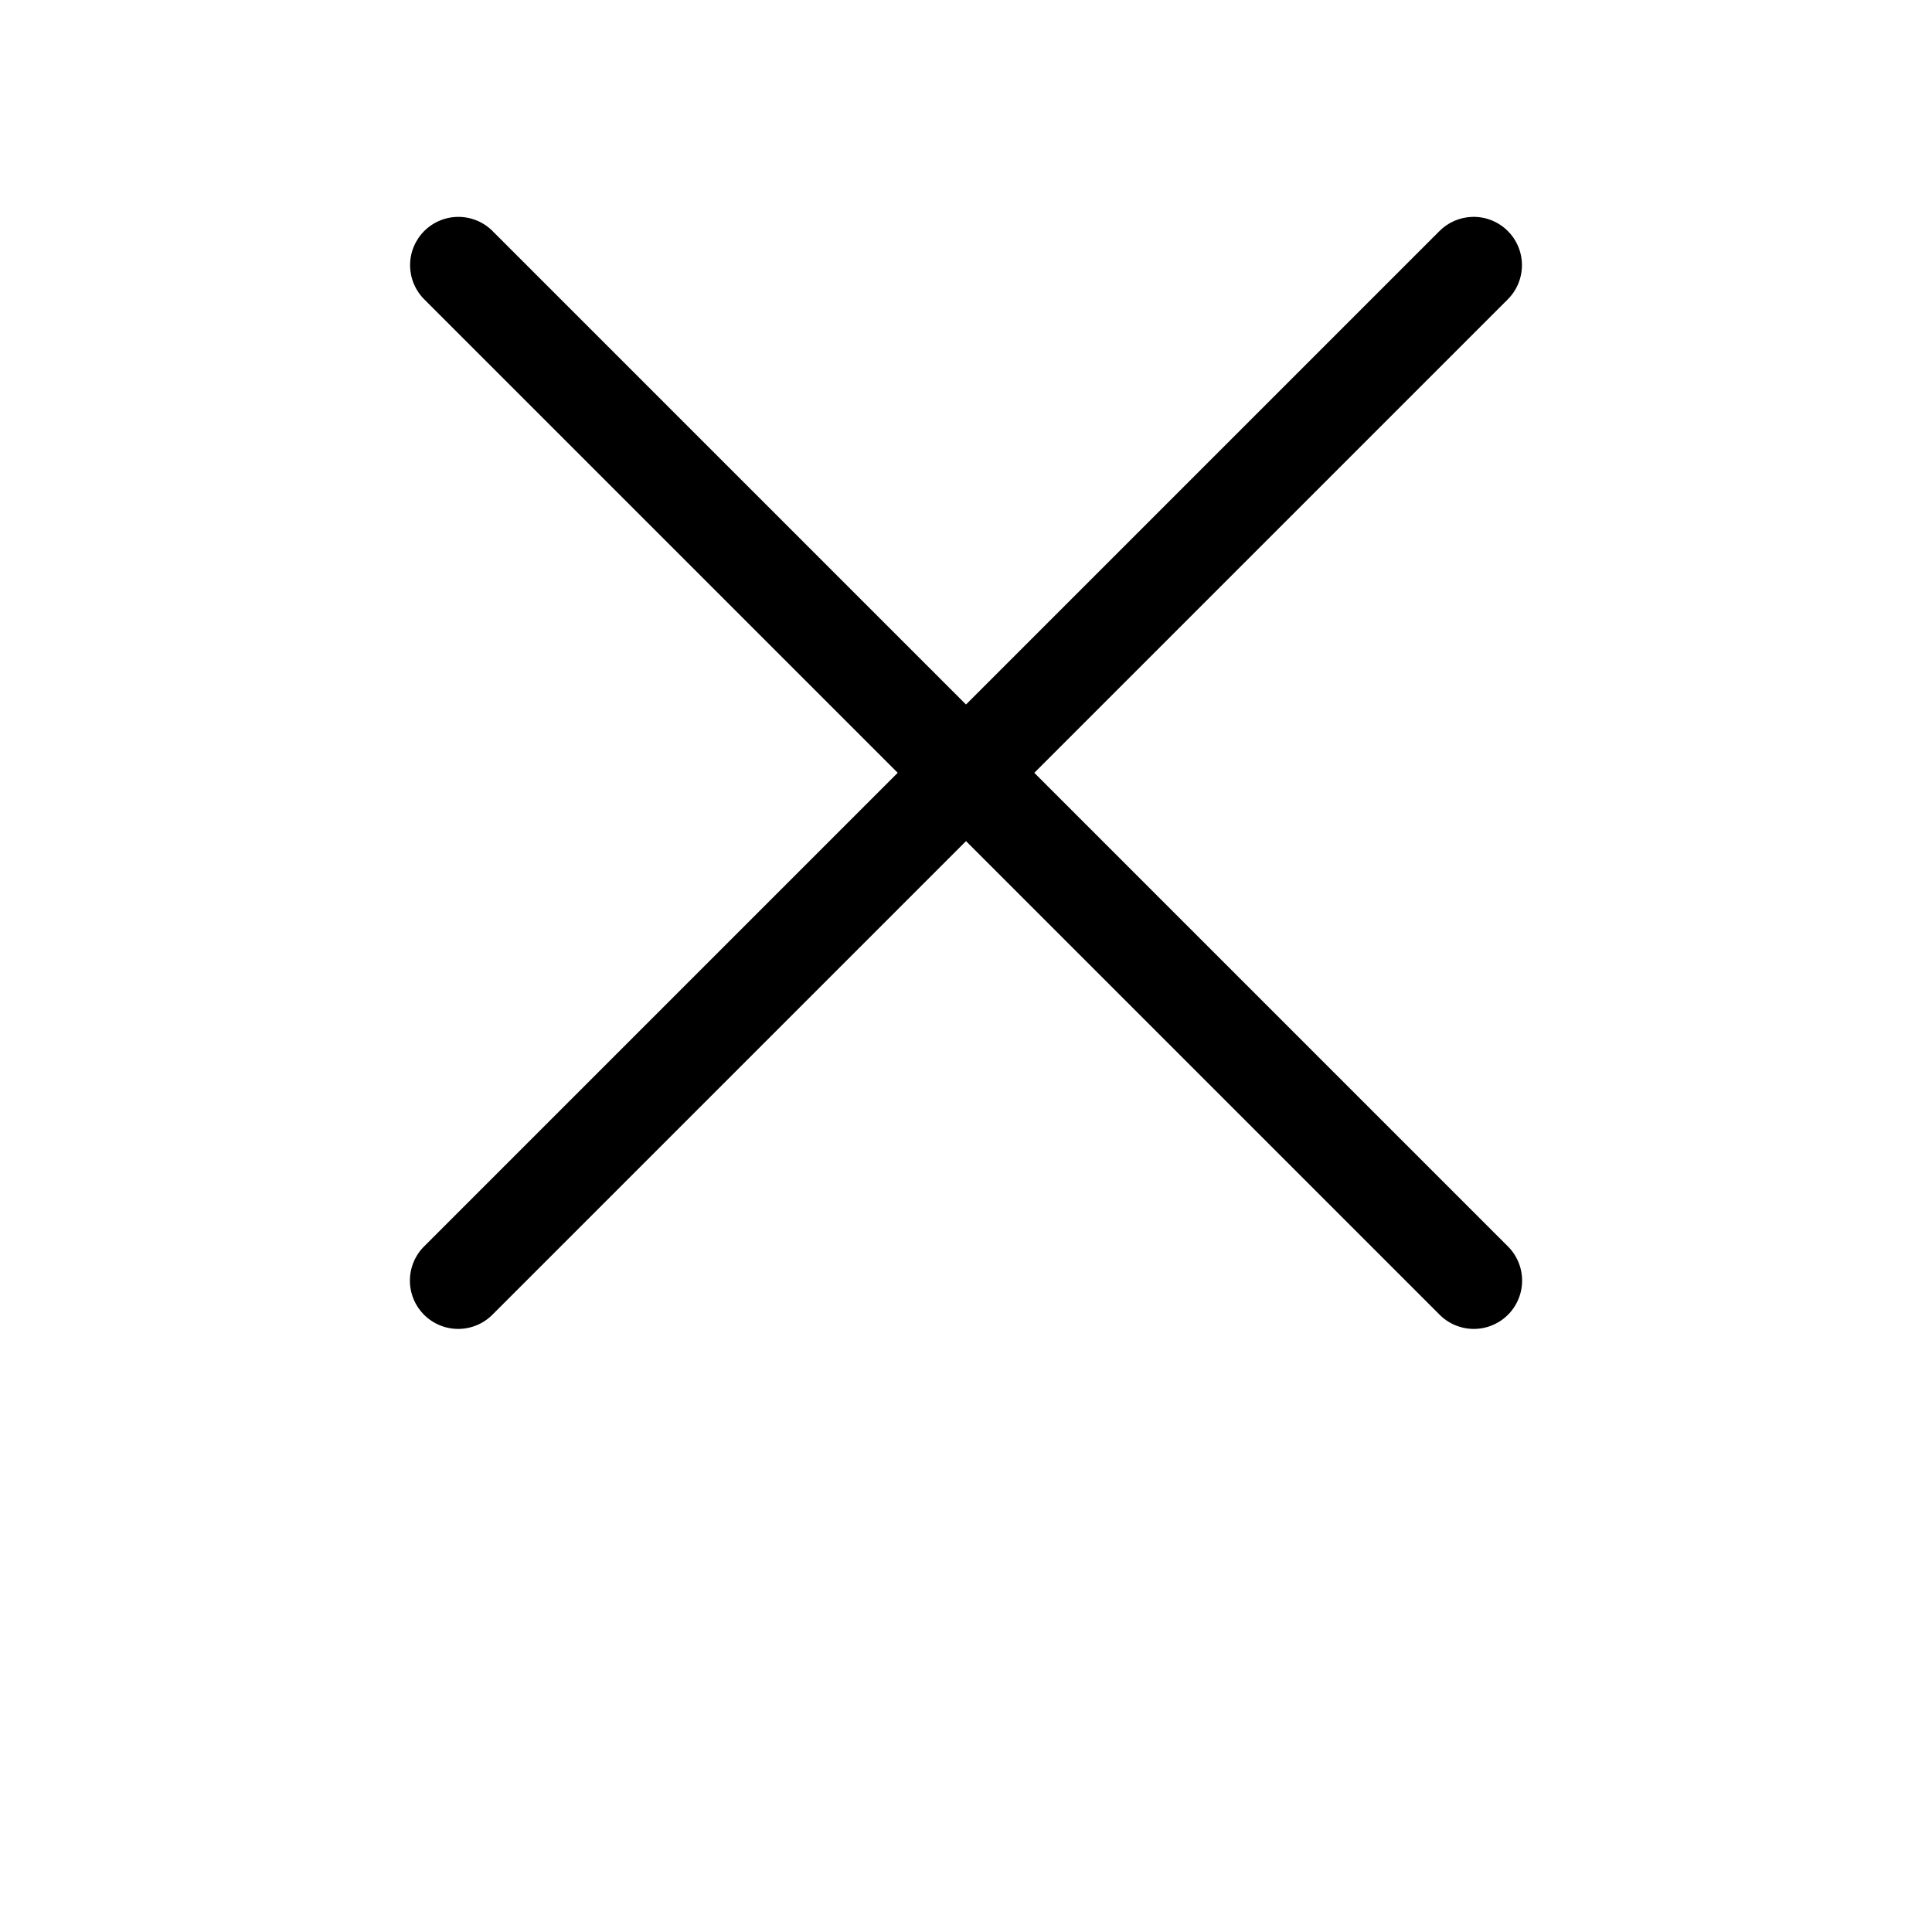 <?xml version="1.0" encoding="UTF-8"?>
<svg width="700pt" height="700pt" version="1.1" viewBox="0 0 700 700" xmlns="http://www.w3.org/2000/svg">
 <path d="m166.08 78.578c-4.668 0-9.145 1.867-12.43 5.184-3.285 3.316-5.109 7.809-5.066 12.477 0.043 4.672 1.949 9.129 5.293 12.383l171.38 171.38-171.38 171.38c-3.383 3.258-5.316 7.742-5.359 12.441-0.047 4.699 1.801 9.219 5.125 12.543 3.32 3.32 7.84 5.168 12.539 5.125 4.699-0.047 9.184-1.98 12.441-5.363l171.38-171.38 171.38 171.38c3.258 3.383 7.742 5.316 12.441 5.363 4.699 0.043 9.219-1.805 12.543-5.125 3.32-3.324 5.168-7.844 5.125-12.543-0.047-4.699-1.977-9.184-5.363-12.441l-171.38-171.38 171.38-171.38c3.391-3.297 5.305-7.824 5.301-12.555 0-4.731-1.918-9.258-5.309-12.551-3.394-3.297-7.981-5.078-12.707-4.938-4.547 0.137-8.863 2.035-12.031 5.297l-171.38 171.38-171.38-171.38h0.004c-3.297-3.387-7.82-5.297-12.547-5.297z"/>
</svg>
